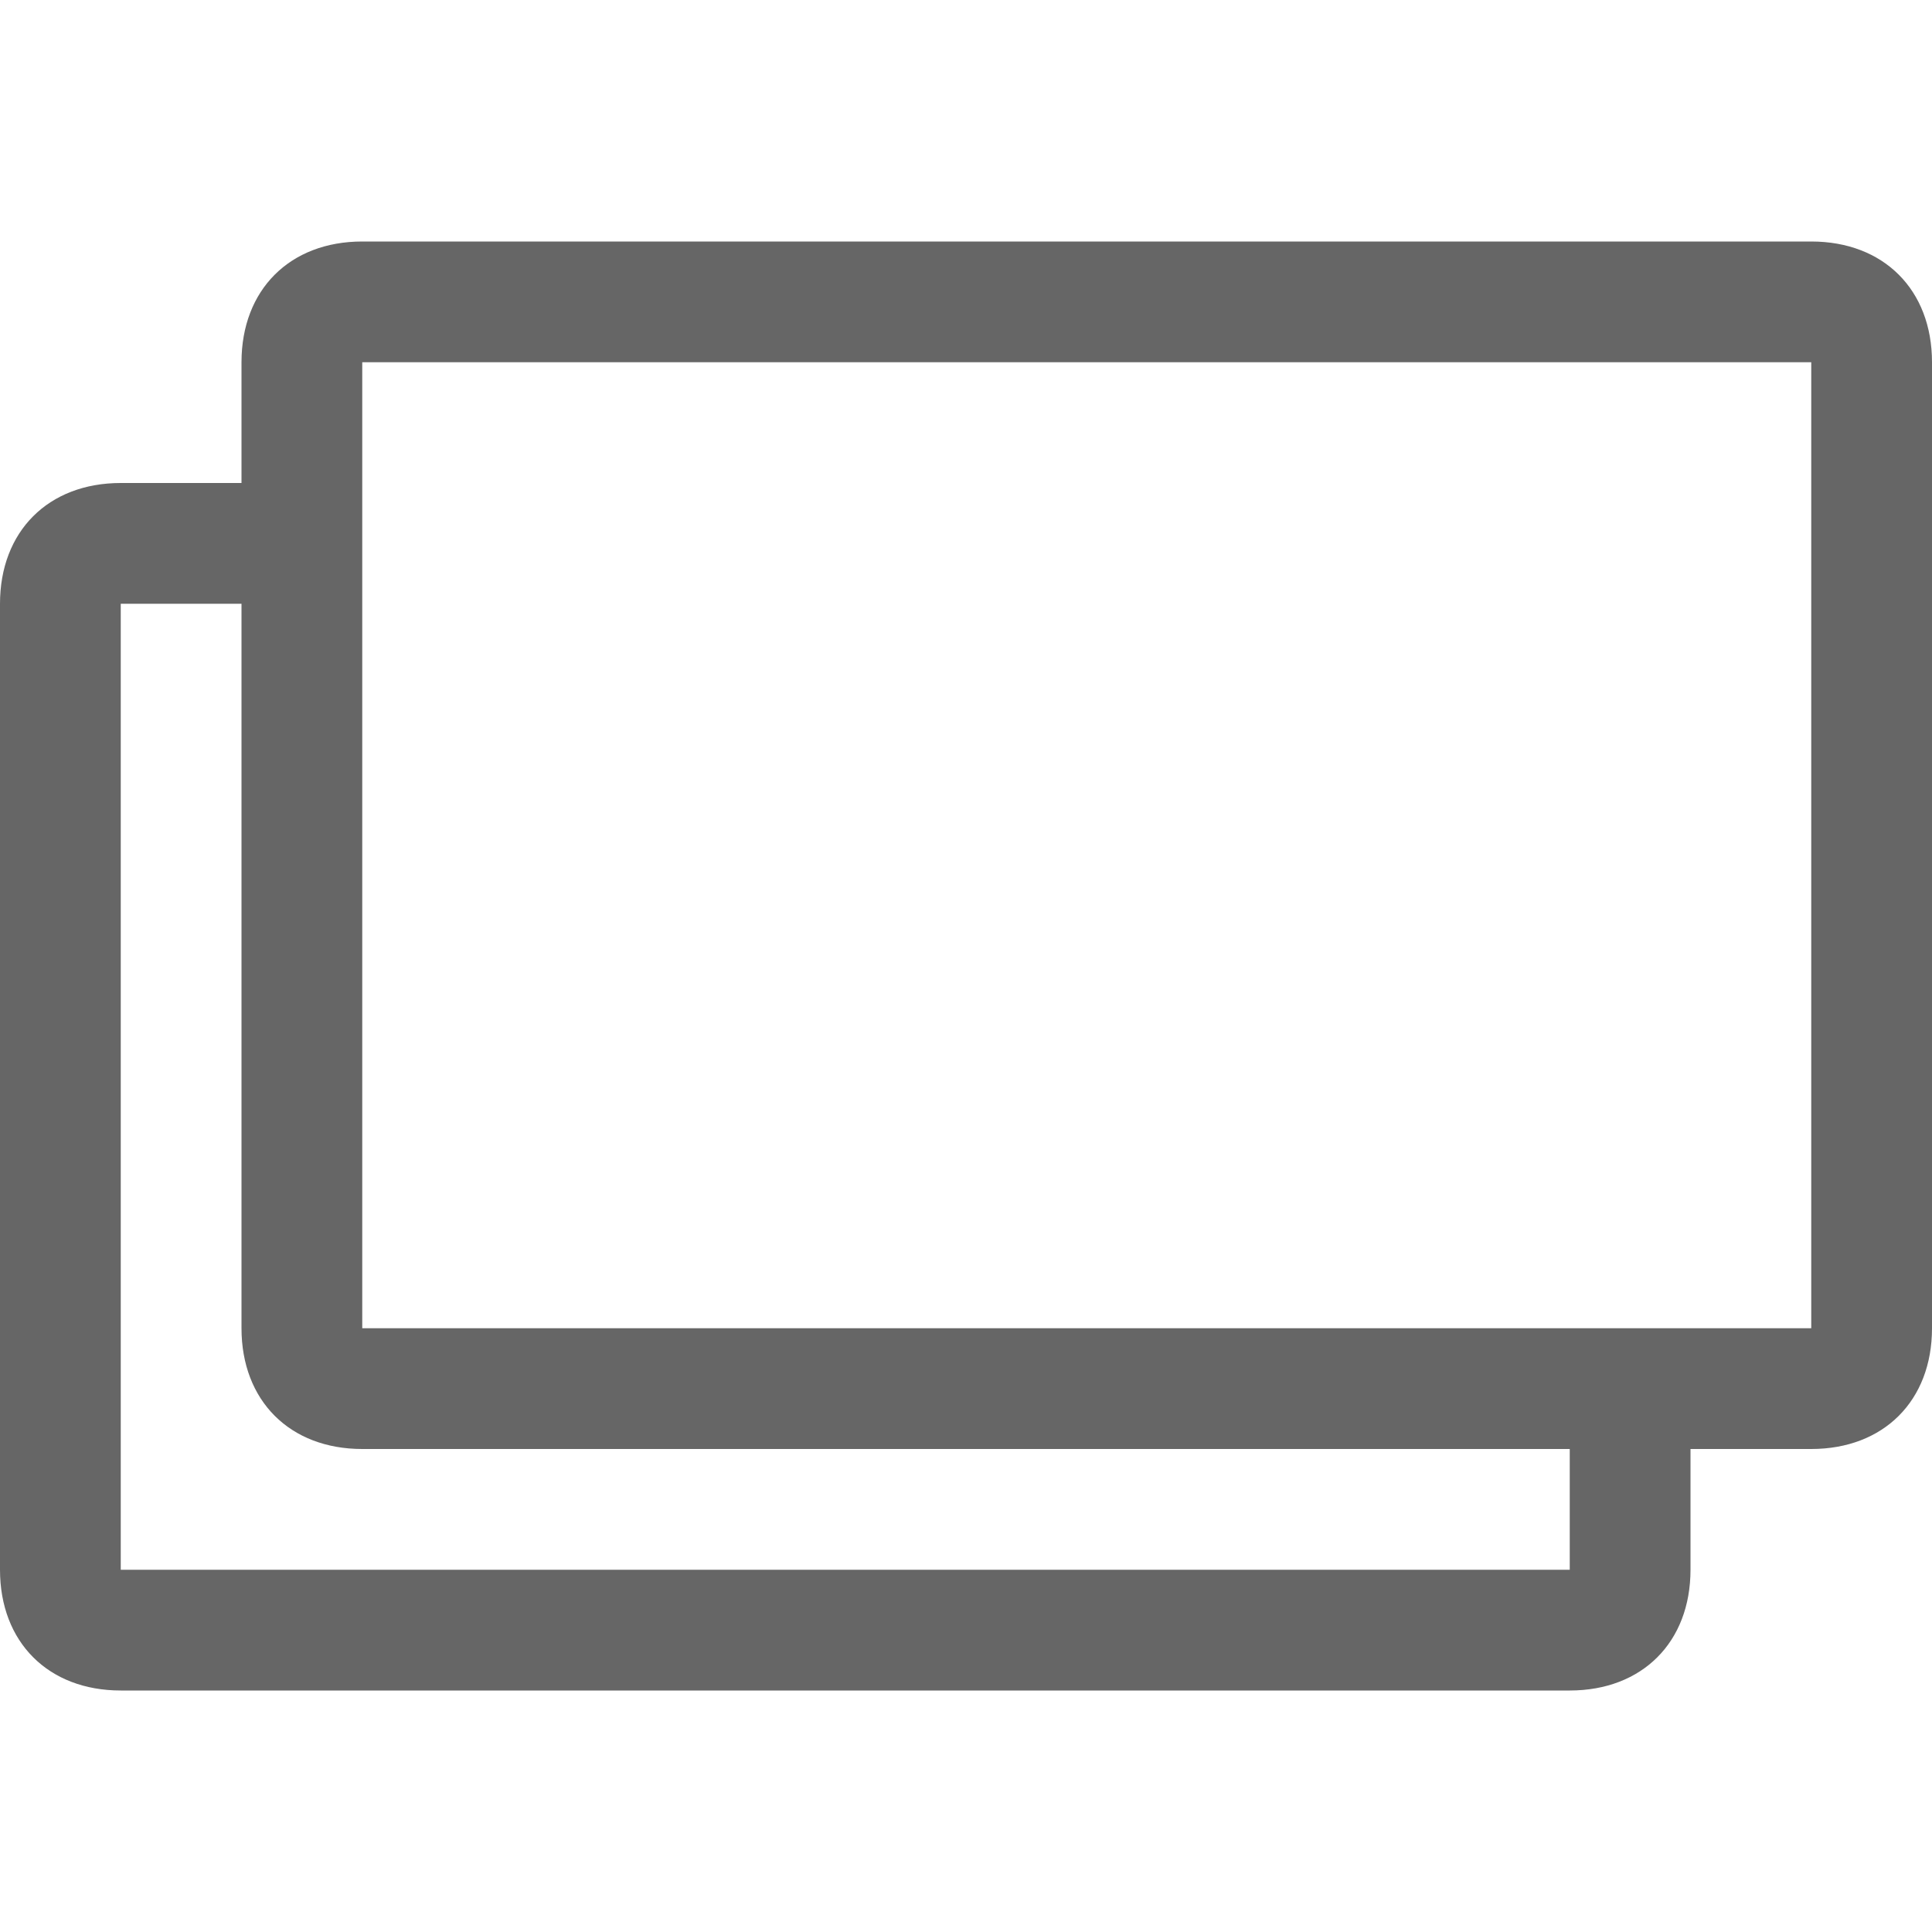 <?xml version="1.0" encoding="utf-8"?>
<!-- Generator: Adobe Illustrator 19.2.1, SVG Export Plug-In . SVG Version: 6.00 Build 0)  -->
<svg version="1.1" id="Layer_1" xmlns="http://www.w3.org/2000/svg" xmlns:xlink="http://www.w3.org/1999/xlink" x="0px" y="0px"
	 viewBox="0 0 16 16" style="enable-background:new 0 0 16 16;" xml:space="preserve">
<style type="text/css">
	.st0{fill:#666666;}
</style>
<path class="st0" d="M16,11V3c0-0.6-0.4-1-1-1H3C2.4,2,2,2.4,2,3v1H1C0.4,4,0,4.4,0,5v8c0,0.6,0.4,1,1,1h12c0.6,0,1-0.4,1-1v-1h1
	C15.6,12,16,11.6,16,11z M2,5v6c0,0.6,0.4,1,1,1h10v1H1V5H2z M15,11H3V3h12V11z"/>
</svg>
